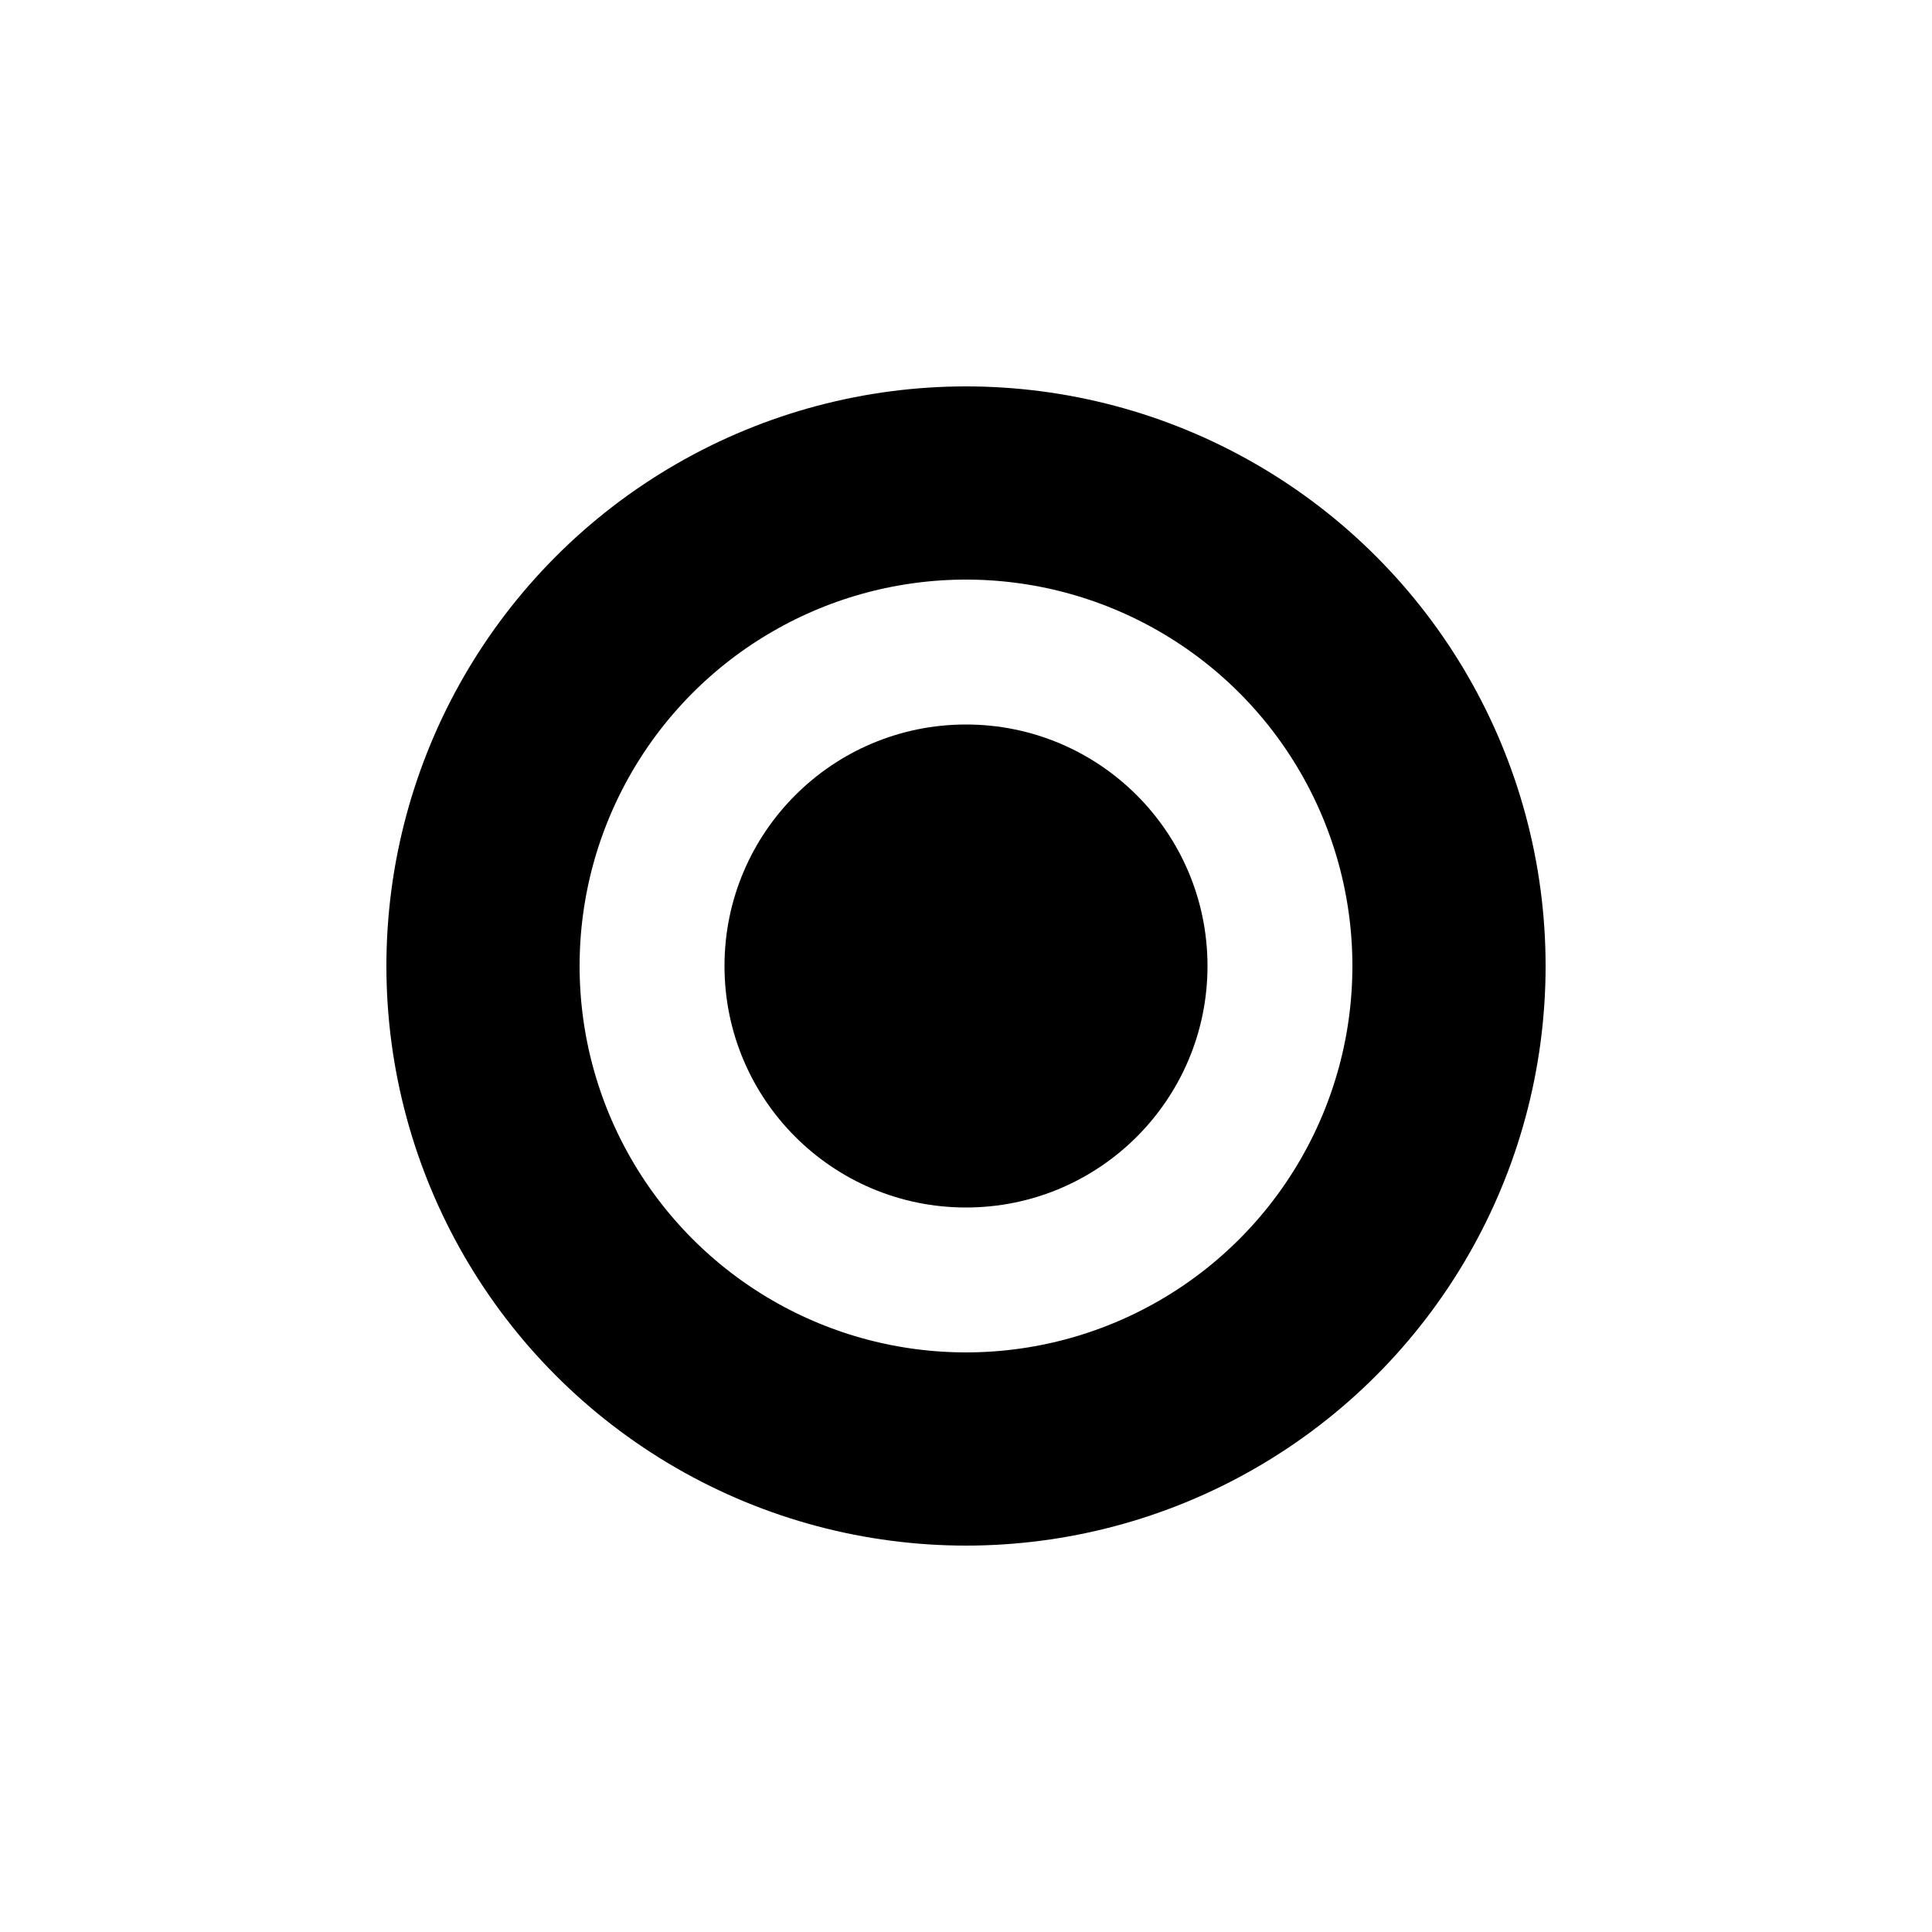 <?xml version="1.0" encoding="utf-8"?>
<!-- (c) 2025 Scot Watson  All Rights Reserved -->
<svg viewBox="0 0 1 1" stroke="#000000" xmlns="http://www.w3.org/2000/svg">
  <circle cx="0.5" cy="0.5" r="0.25" stroke-width="0.1" fill="transparent"/>
  <circle cx="0.5" cy="0.5" r="0.125" stroke-width="0" fill="black"/>
</svg>
